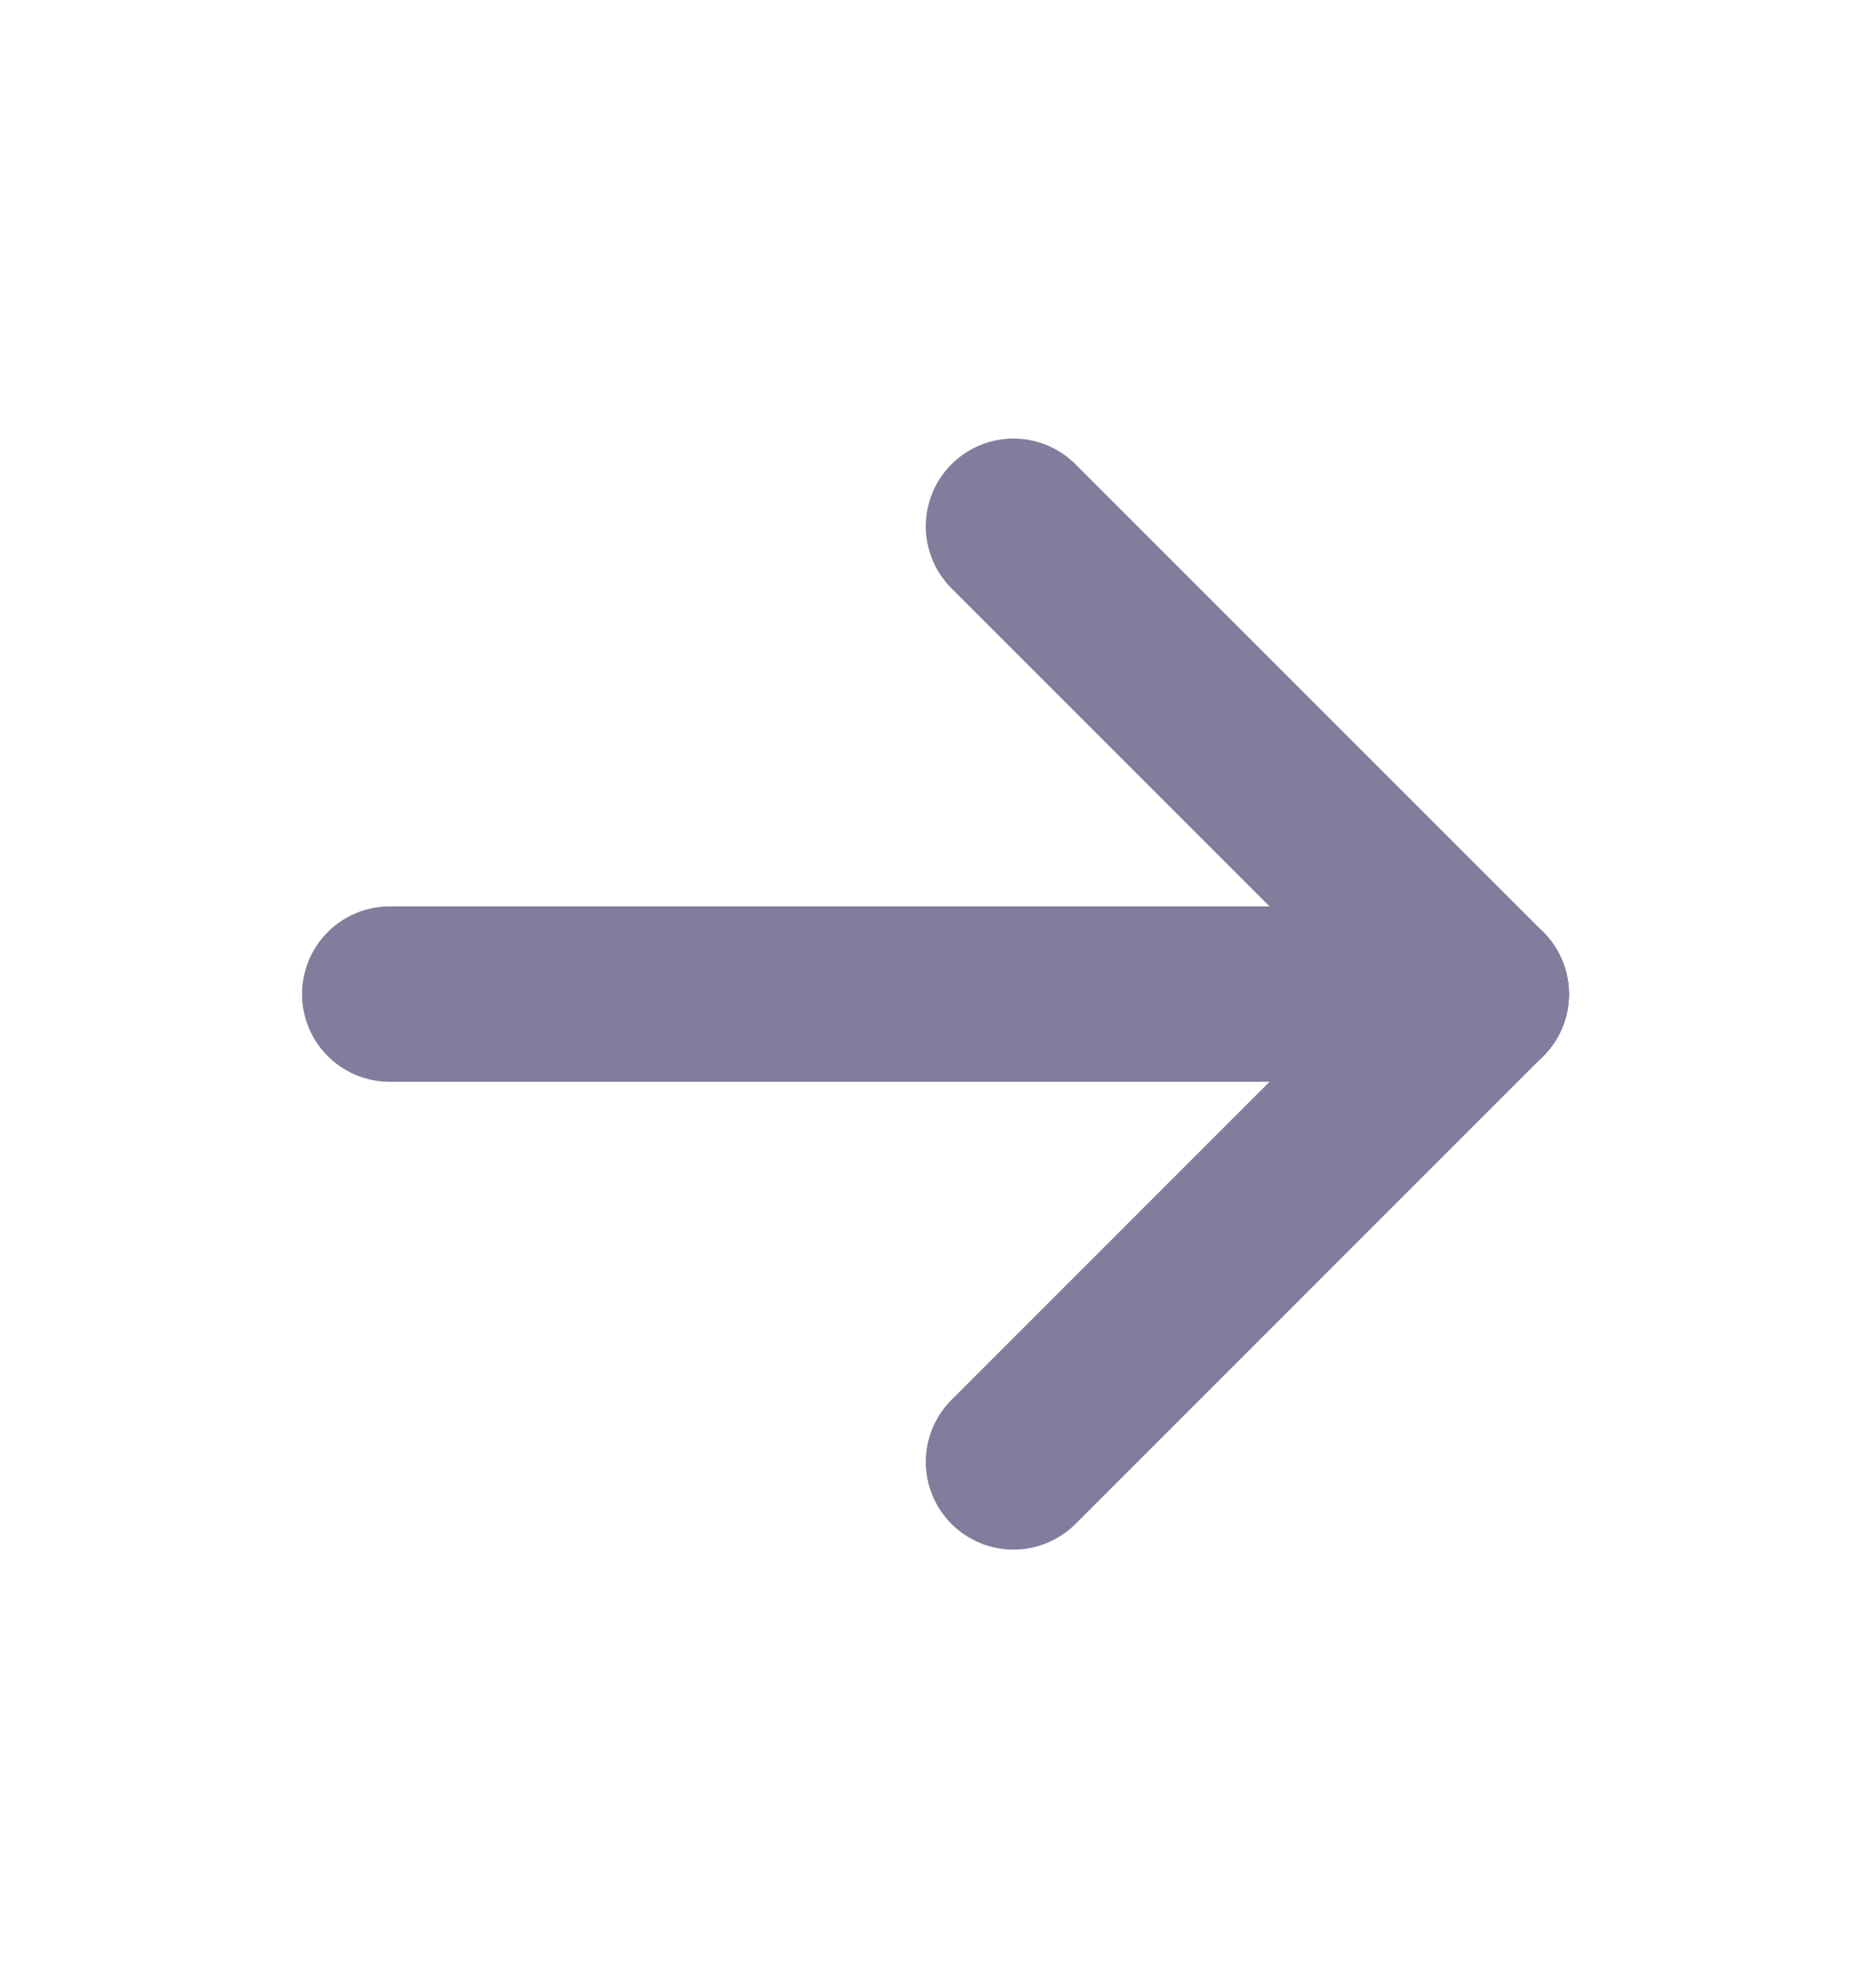 <svg width="16" height="17" viewBox="0 0 16 17" fill="none" xmlns="http://www.w3.org/2000/svg">
<path d="M3.333 8.5H12.667" stroke="#807D9D" stroke-width="1.5" stroke-linecap="round" stroke-linejoin="round"/>
<path d="M8.667 12.5L12.667 8.5" stroke="#807D9D" stroke-width="1.5" stroke-linecap="round" stroke-linejoin="round"/>
<path d="M8.667 4.5L12.667 8.5" stroke="#807D9D" stroke-width="1.5" stroke-linecap="round" stroke-linejoin="round"/>
</svg>
